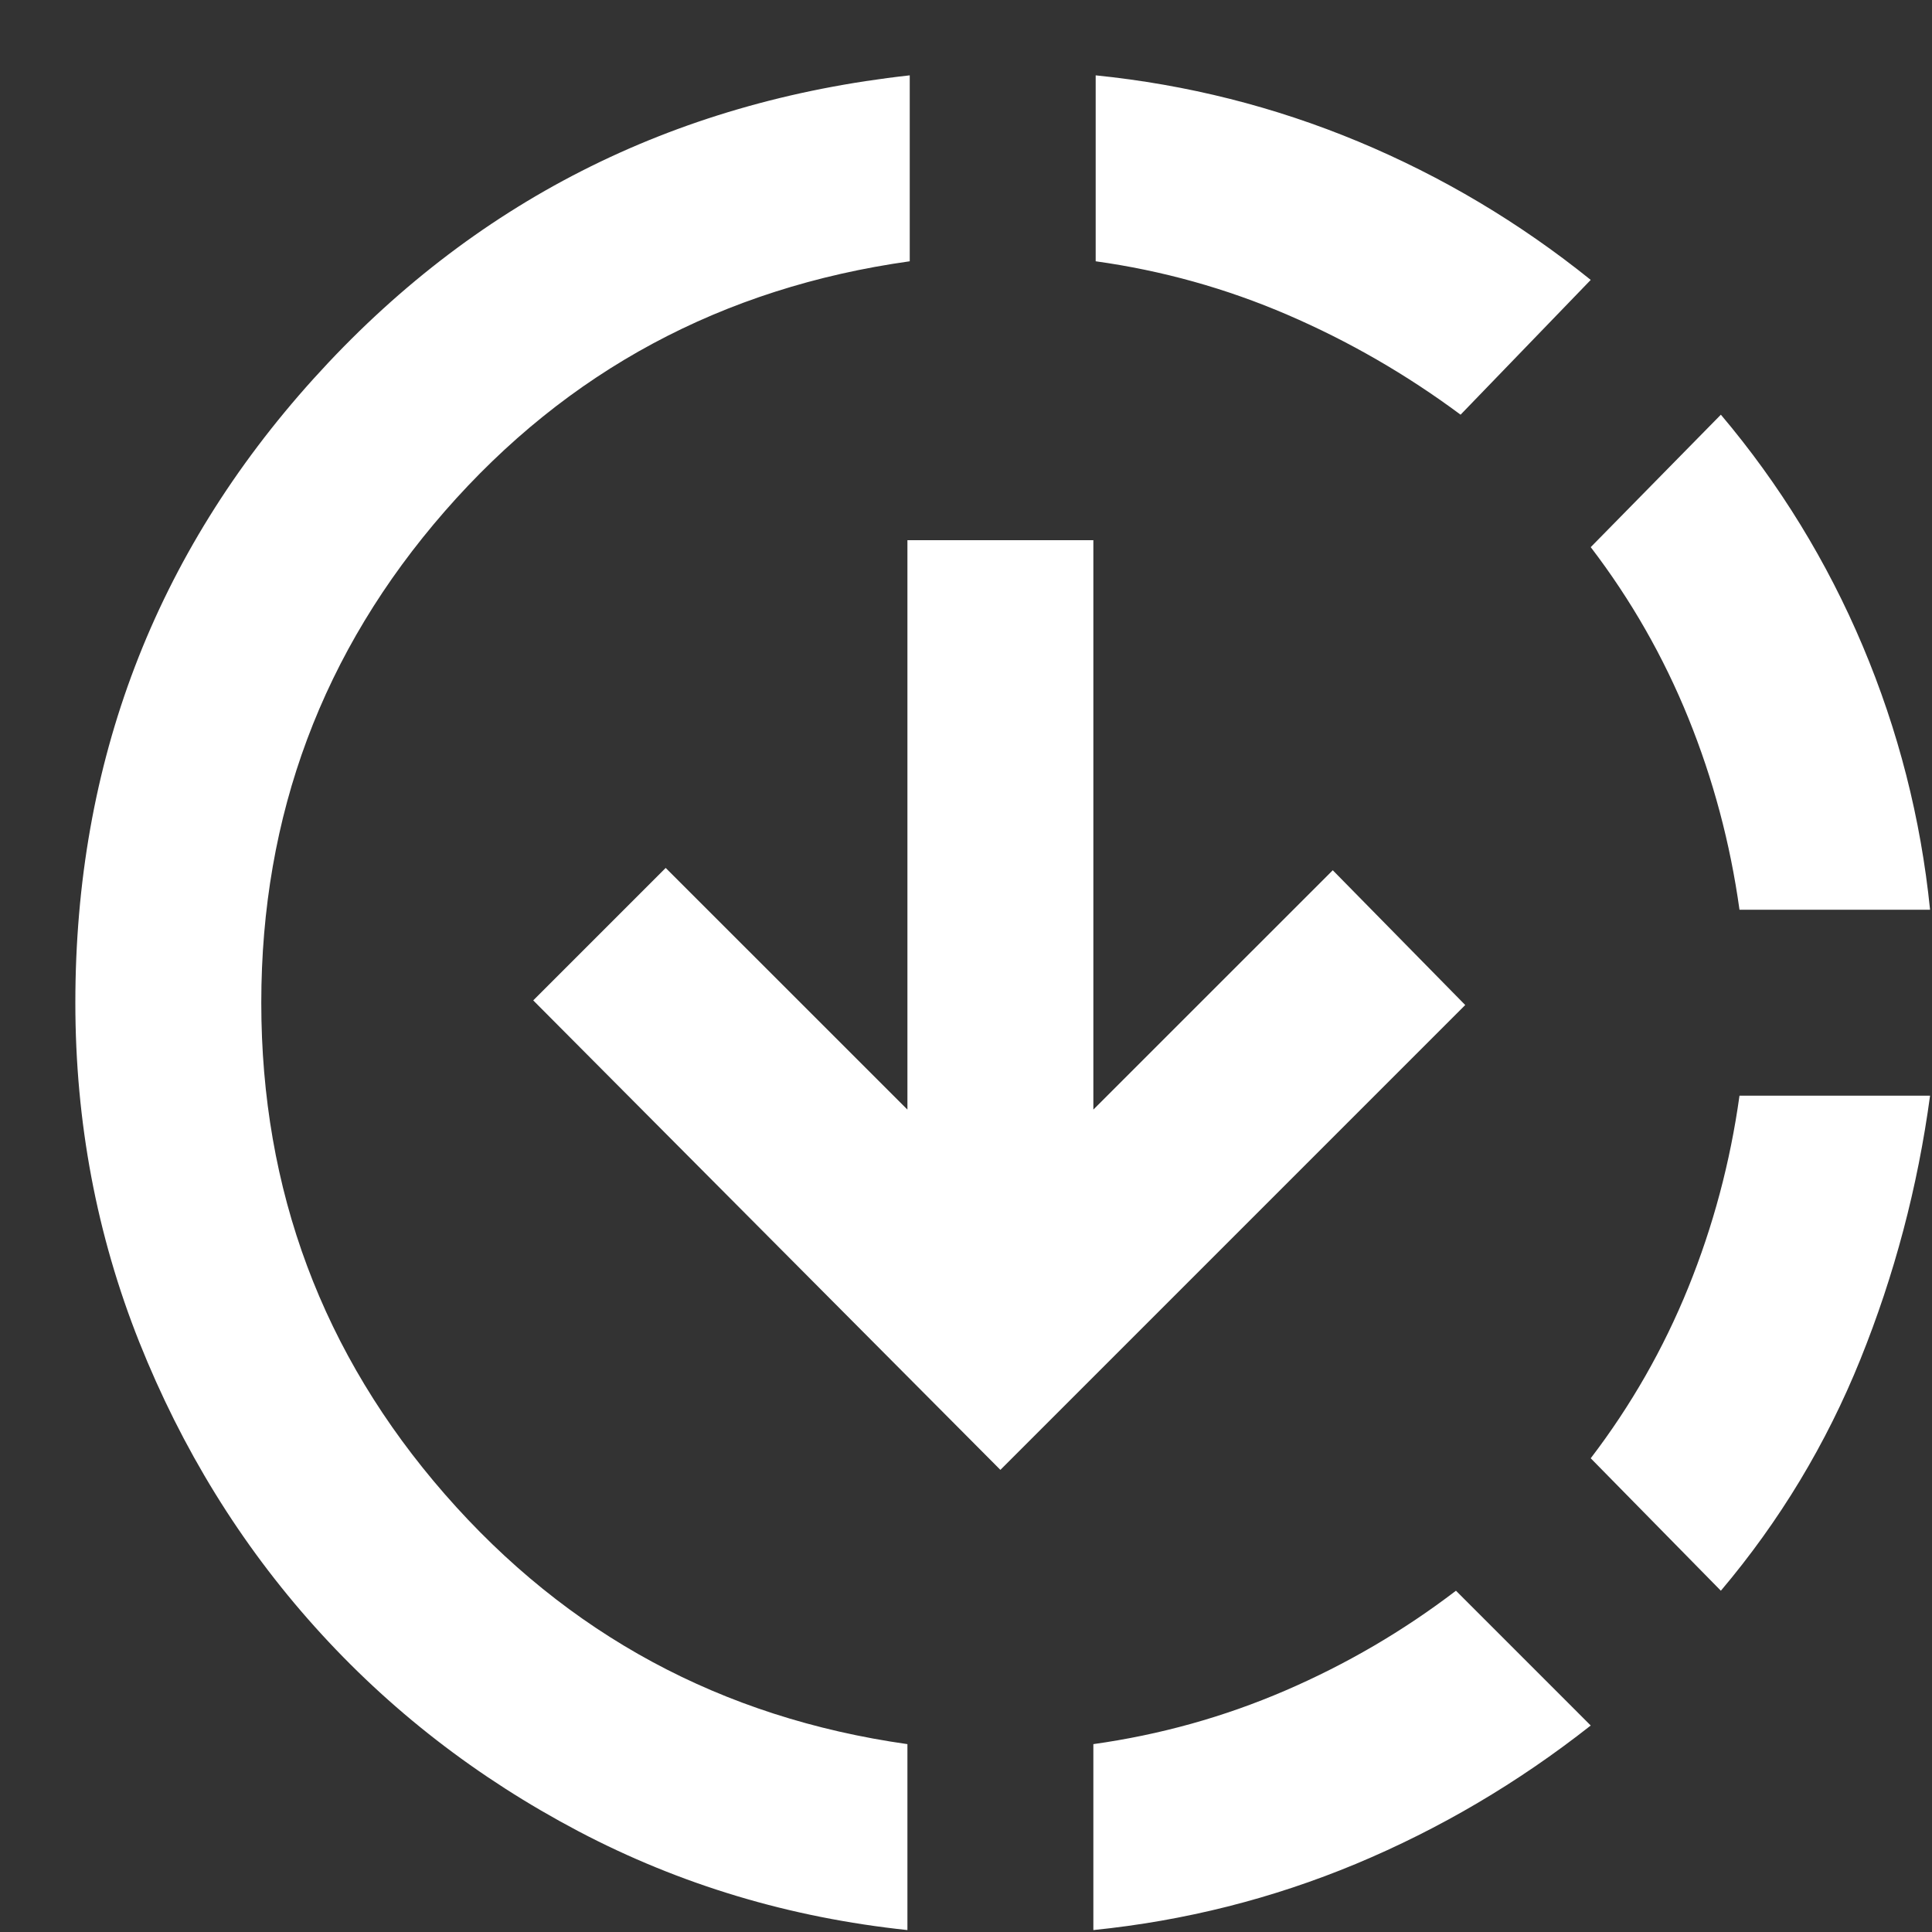 <svg width="25" height="25" viewBox="0 0 25 25" fill="none" xmlns="http://www.w3.org/2000/svg">
<rect x="0" y="0" width="25" height="25" fill="#333333" stroke="none"/>
<path d="M11.742 24.975C10.218 24.814 8.8 24.388 7.486 23.697C6.173 23.005 5.035 22.123 4.073 21.05C3.11 19.977 2.354 18.749 1.802 17.366C1.251 15.982 0.975 14.519 0.975 12.975C0.975 9.867 2.003 7.176 4.058 4.9C6.113 2.624 8.684 1.316 11.772 0.975V3.381C9.346 3.722 7.341 4.8 5.757 6.614C4.173 8.429 3.381 10.549 3.381 12.975C3.381 15.401 4.173 17.521 5.757 19.336C7.341 21.15 9.336 22.228 11.742 22.569V24.975ZM12.945 19.02L6.9 12.945L8.614 11.231L11.742 14.358V6.99H14.148V14.358L17.246 11.261L18.96 13.005L12.945 19.02ZM14.148 24.975V22.569C15.01 22.448 15.837 22.218 16.629 21.877C17.421 21.536 18.158 21.105 18.84 20.584L20.584 22.328C19.642 23.07 18.629 23.666 17.547 24.118C16.464 24.569 15.331 24.855 14.148 24.975ZM18.9 5.366C18.198 4.845 17.451 4.414 16.659 4.073C15.867 3.732 15.04 3.501 14.178 3.381V0.975C15.361 1.095 16.494 1.381 17.577 1.832C18.659 2.283 19.662 2.88 20.584 3.622L18.9 5.366ZM22.268 20.584L20.584 18.87C21.105 18.188 21.526 17.451 21.847 16.659C22.168 15.867 22.389 15.04 22.509 14.178H24.975C24.815 15.361 24.514 16.499 24.073 17.591C23.632 18.684 23.03 19.682 22.268 20.584ZM22.509 11.772C22.389 10.91 22.168 10.083 21.847 9.291C21.526 8.499 21.105 7.762 20.584 7.08L22.268 5.366C23.03 6.268 23.642 7.266 24.103 8.358C24.564 9.451 24.855 10.589 24.975 11.772H22.509Z" fill="white"/>
</svg>
